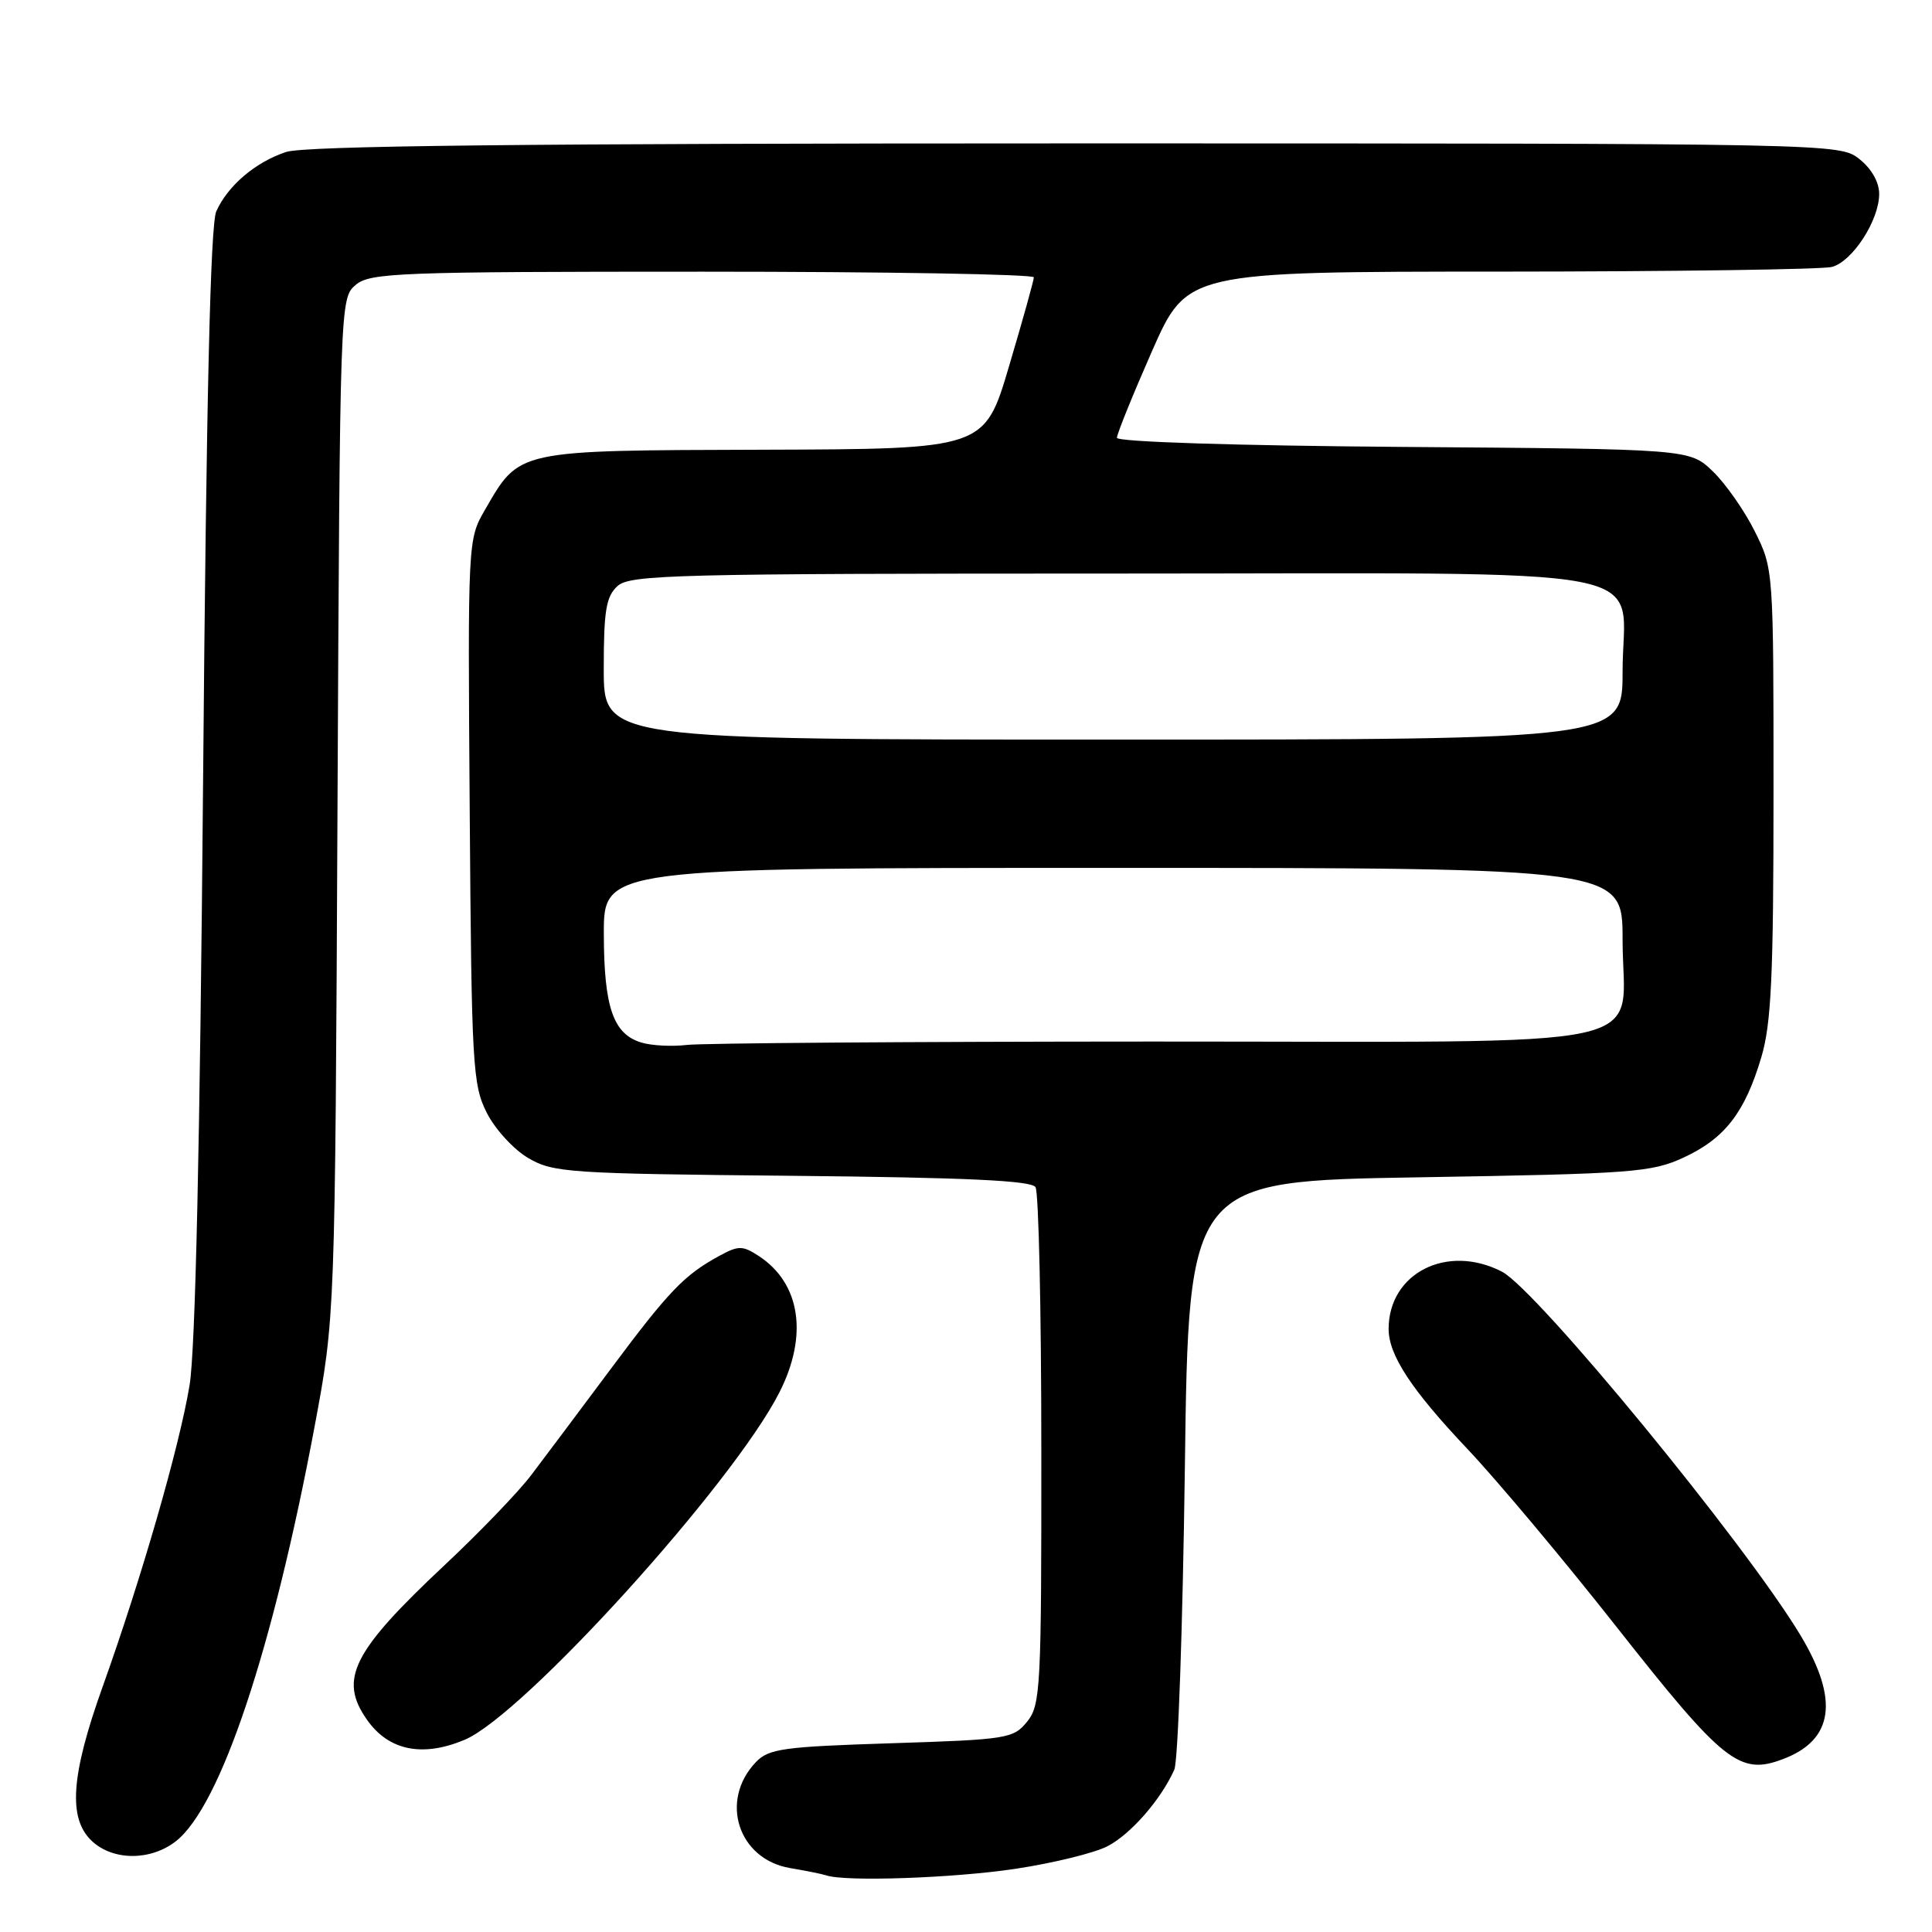 <?xml version="1.0" encoding="UTF-8" standalone="no"?>
<!DOCTYPE svg PUBLIC "-//W3C//DTD SVG 1.1//EN" "http://www.w3.org/Graphics/SVG/1.1/DTD/svg11.dtd" >
<svg xmlns="http://www.w3.org/2000/svg" xmlns:xlink="http://www.w3.org/1999/xlink" version="1.1" viewBox="0 0 256 256">
 <g >
 <path fill="currentColor"
d=" M 134.54 247.63 C 139.51 246.88 145.00 245.54 146.74 244.64 C 149.83 243.04 153.81 238.48 155.60 234.50 C 156.10 233.40 156.72 215.40 157.00 194.50 C 157.50 156.50 157.50 156.50 188.00 156.00 C 216.39 155.53 218.82 155.35 223.09 153.38 C 228.55 150.85 231.21 147.42 233.39 140.07 C 234.71 135.61 235.00 129.34 235.00 105.01 C 235.00 75.45 235.00 75.38 232.51 70.39 C 231.14 67.64 228.63 64.06 226.94 62.44 C 223.87 59.50 223.87 59.50 185.94 59.22 C 163.63 59.05 148.00 58.55 148.00 58.01 C 148.00 57.50 150.09 52.34 152.64 46.54 C 157.29 36.00 157.29 36.00 198.89 35.99 C 221.78 35.98 241.51 35.70 242.74 35.37 C 245.47 34.64 249.00 29.19 249.00 25.70 C 249.00 24.13 247.99 22.35 246.37 21.07 C 243.74 19.01 243.40 19.00 142.51 19.00 C 69.48 19.00 40.35 19.32 37.90 20.14 C 33.82 21.50 30.20 24.59 28.66 28.00 C 27.88 29.74 27.34 52.76 26.91 103.50 C 26.50 151.64 25.89 178.90 25.12 183.54 C 23.77 191.71 18.73 209.16 13.60 223.50 C 9.38 235.28 8.99 240.98 12.19 243.96 C 15.00 246.58 19.99 246.58 23.32 243.96 C 29.22 239.32 36.14 218.61 41.69 189.00 C 44.40 174.50 44.40 174.50 44.72 107.00 C 45.04 39.98 45.06 39.49 47.13 37.75 C 49.05 36.14 52.77 36.00 93.11 36.00 C 117.25 36.00 136.99 36.34 136.99 36.75 C 136.98 37.16 135.51 42.45 133.71 48.50 C 130.46 59.50 130.46 59.50 101.18 59.59 C 68.22 59.69 68.89 59.55 64.24 67.59 C 61.99 71.48 61.98 71.71 62.24 107.50 C 62.48 141.23 62.63 143.75 64.50 147.45 C 65.60 149.63 68.08 152.33 70.00 153.45 C 73.29 155.38 75.36 155.52 104.97 155.80 C 128.02 156.03 136.65 156.43 137.21 157.30 C 137.63 157.96 137.98 173.64 137.98 192.14 C 138.00 223.72 137.88 225.92 136.10 228.13 C 134.28 230.37 133.48 230.50 118.13 230.99 C 103.74 231.45 101.85 231.71 100.15 233.50 C 95.29 238.60 97.82 246.37 104.70 247.53 C 106.79 247.88 108.95 248.32 109.50 248.50 C 112.02 249.36 126.36 248.86 134.54 247.63 Z  M 236.28 233.08 C 242.97 230.54 243.71 225.22 238.56 216.66 C 231.24 204.51 203.63 170.89 199.01 168.50 C 191.76 164.76 184.00 168.68 184.00 176.10 C 184.00 179.55 187.01 184.14 194.40 191.95 C 198.33 196.10 207.24 206.73 214.19 215.56 C 228.40 233.61 230.51 235.28 236.28 233.08 Z  M 61.55 230.54 C 69.34 227.29 97.16 196.58 103.29 184.47 C 107.11 176.93 106.06 170.05 100.56 166.44 C 98.39 165.03 97.87 165.02 95.33 166.40 C 90.68 168.93 88.65 171.03 80.90 181.43 C 76.83 186.89 72.11 193.19 70.41 195.43 C 68.72 197.67 63.54 203.05 58.91 207.39 C 46.70 218.84 44.86 222.50 48.61 227.85 C 51.48 231.96 55.95 232.88 61.55 230.54 Z  M 85.01 138.15 C 81.26 137.04 80.03 133.49 80.01 123.75 C 80.00 115.00 80.00 115.00 147.50 115.00 C 215.00 115.00 215.00 115.00 215.00 124.50 C 215.00 139.45 221.67 138.00 152.75 138.01 C 120.71 138.02 92.92 138.22 91.00 138.46 C 89.08 138.69 86.38 138.56 85.01 138.15 Z  M 80.00 88.65 C 80.00 80.87 80.31 79.03 81.83 77.65 C 83.49 76.15 89.49 76.00 147.33 76.00 C 222.33 76.00 215.00 74.59 215.00 89.00 C 215.00 98.00 215.00 98.00 147.50 98.00 C 80.00 98.00 80.00 98.00 80.00 88.65 Z "/>
</g>
</svg>